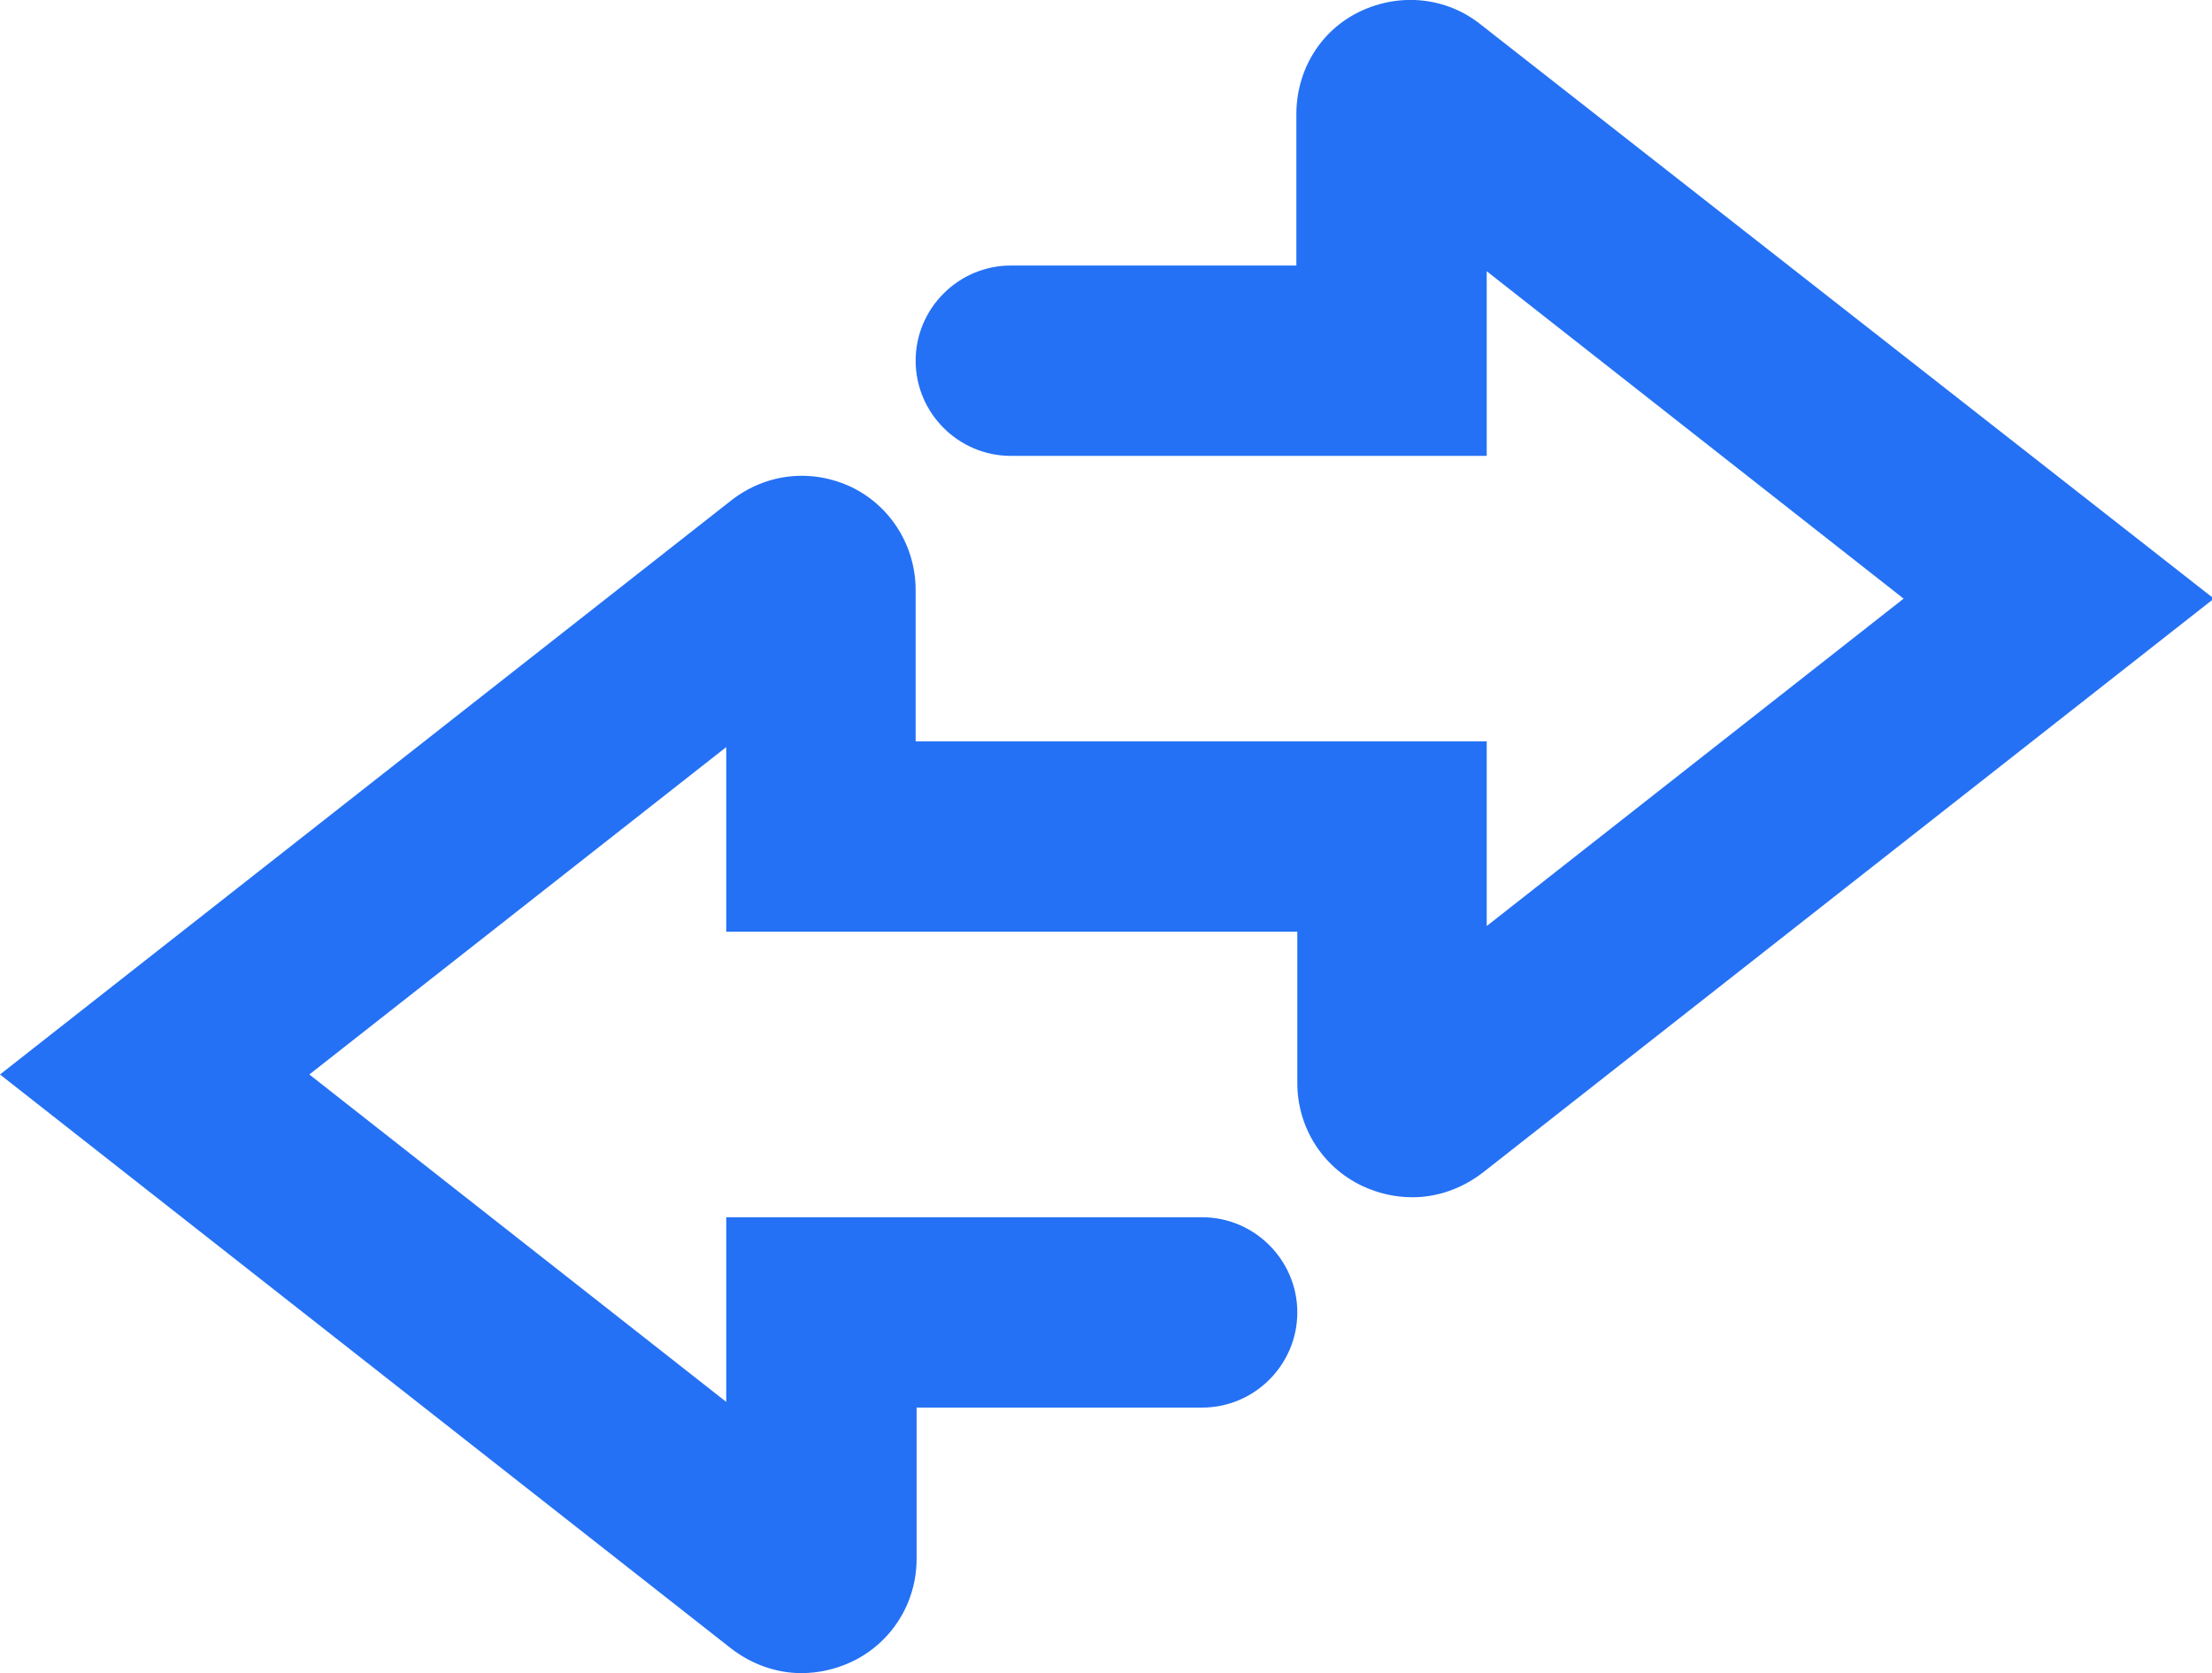 <svg id="_Слой_2" data-name="Слой 2" xmlns="http://www.w3.org/2000/svg" viewBox="0 0 23.24 17.58">
    <defs>
        <style>
            .cls-1 {
            fill: #2471f5;
            stroke-width: 0px;
            }
        </style>
    </defs>
    <g id="_Слой_1-2" data-name="Слой 1">
        <path class="cls-1" d="M15.56.26c-.36-.29-.85-.34-1.27-.14-.42.2-.67.62-.67,1.08v1.59h-3c-.55,0-1,.45-1,1s.45,1,1,1h5v-1.94l4.38,3.44-4.38,3.44v-1.94h-6v-1.59c0-.46-.26-.88-.67-1.08-.42-.2-.9-.15-1.27.14L0,11.29l7.68,6.03c.22.17.48.26.74.26.18,0,.36-.04.53-.12.42-.2.68-.62.68-1.08v-1.59h3c.55,0,1-.45,1-1s-.45-1-1-1h-5v1.94l-4.38-3.44,4.38-3.44v1.94h6v1.59c0,.46.26.88.68,1.08.17.08.35.12.53.12.26,0,.52-.09.74-.26l7.68-6.03L15.56.26Z"/>
    </g>
</svg>
